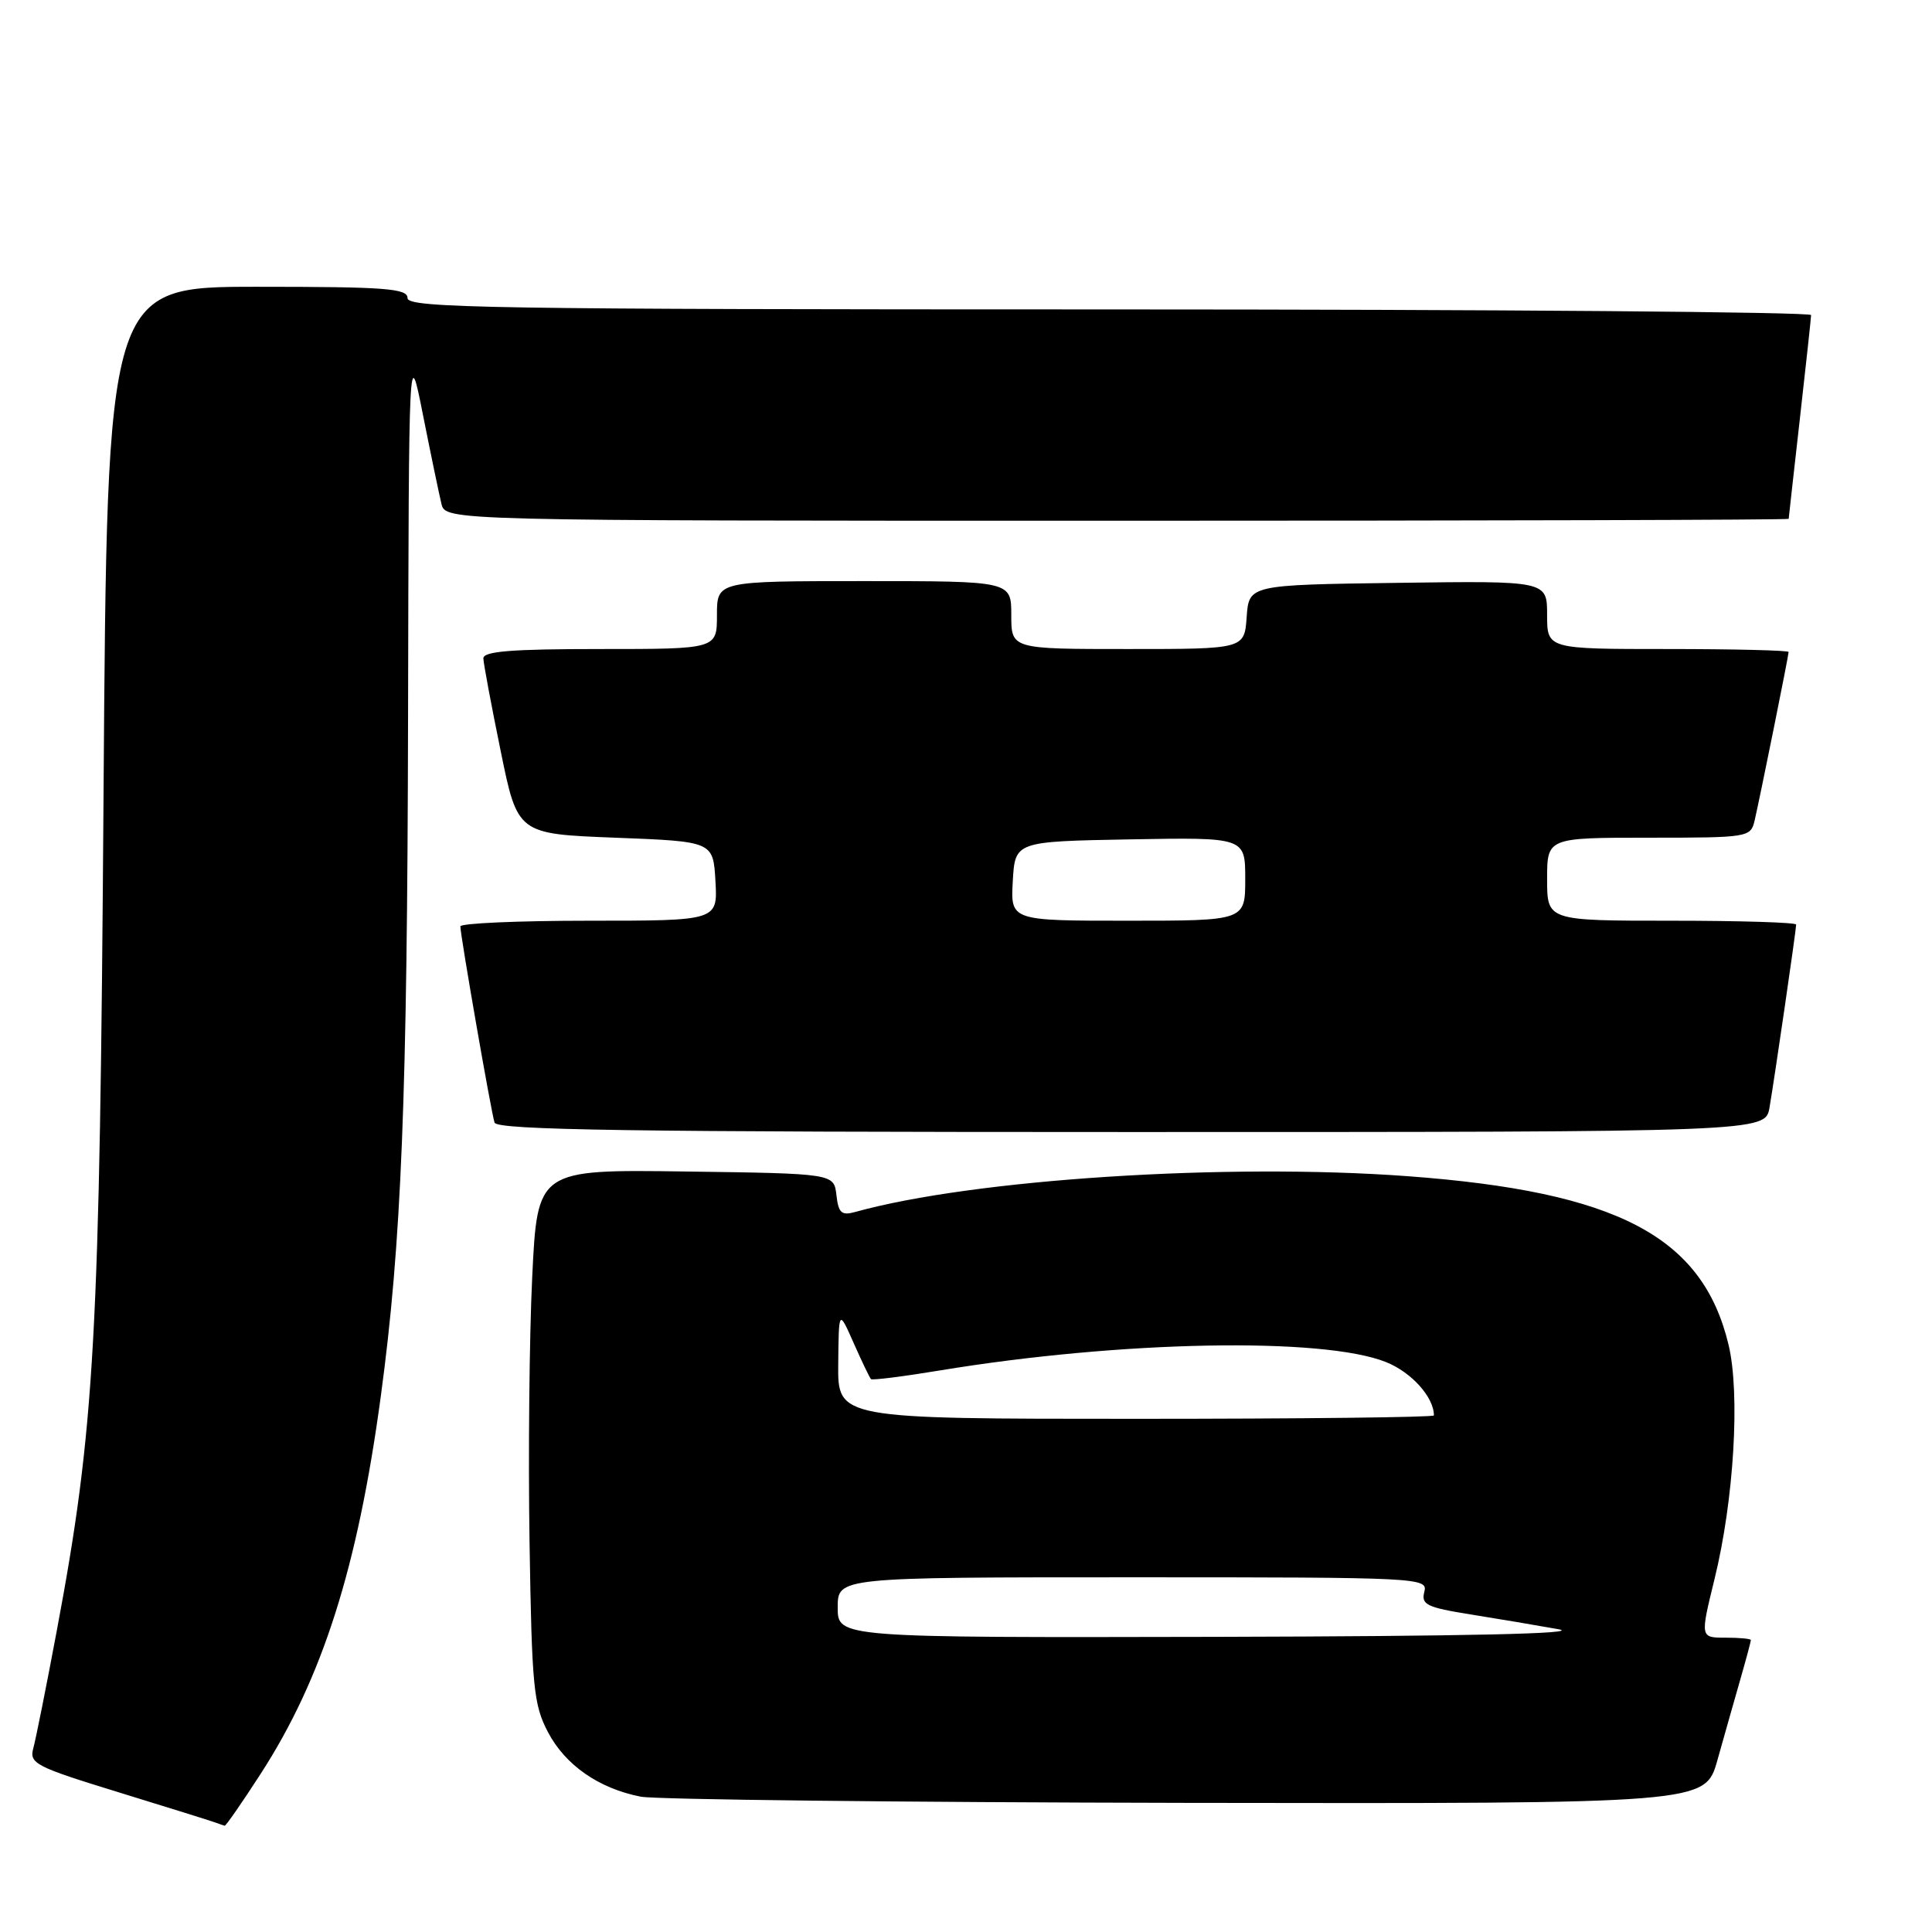 <?xml version="1.0" encoding="UTF-8" standalone="no"?>
<!DOCTYPE svg PUBLIC "-//W3C//DTD SVG 1.1//EN" "http://www.w3.org/Graphics/SVG/1.1/DTD/svg11.dtd" >
<svg xmlns="http://www.w3.org/2000/svg" xmlns:xlink="http://www.w3.org/1999/xlink" version="1.1" viewBox="0 0 256 256">
 <g >
 <path fill="currentColor"
d=" M 34.52 235.07 C 42.72 222.40 47.39 207.73 50.46 185.00 C 53.20 164.73 53.97 145.61 54.07 95.00 C 54.17 45.50 54.17 45.50 56.05 55.00 C 57.09 60.23 58.19 65.51 58.49 66.75 C 59.04 69.00 59.04 69.00 148.02 69.00 C 196.96 69.00 237.00 68.89 237.01 68.75 C 237.02 68.61 237.68 62.65 238.49 55.50 C 239.30 48.35 239.97 42.16 239.98 41.75 C 239.99 41.34 198.15 41.00 147.00 41.00 C 65.00 41.00 54.00 40.82 54.00 39.50 C 54.00 38.22 51.12 38.00 34.09 38.00 C 14.19 38.00 14.19 38.00 13.72 105.25 C 13.22 177.53 12.57 189.15 7.52 216.10 C 6.14 223.47 4.74 230.47 4.41 231.66 C 3.86 233.67 4.70 234.10 15.66 237.47 C 22.17 239.47 27.95 241.28 28.50 241.48 C 29.05 241.68 29.62 241.88 29.77 241.92 C 29.92 241.96 32.06 238.88 34.52 235.07 Z  M 227.56 233.25 C 228.45 230.09 229.81 225.28 230.59 222.57 C 231.37 219.86 232.00 217.49 232.00 217.32 C 232.00 217.14 230.49 217.00 228.64 217.00 C 225.28 217.00 225.28 217.00 227.18 209.25 C 229.76 198.76 230.60 184.67 229.04 178.18 C 225.60 163.83 214.32 157.91 186.50 155.85 C 162.51 154.08 128.94 156.25 113.33 160.59 C 111.50 161.10 111.10 160.73 110.83 158.35 C 110.50 155.50 110.50 155.50 90.85 155.23 C 71.21 154.96 71.21 154.96 70.52 169.23 C 70.14 177.08 69.98 192.95 70.17 204.50 C 70.47 223.51 70.70 225.88 72.60 229.50 C 74.90 233.89 79.34 236.98 84.91 238.07 C 86.88 238.45 119.42 238.82 157.22 238.89 C 225.94 239.00 225.94 239.00 227.56 233.25 Z  M 234.47 146.75 C 235.15 142.79 238.00 123.21 238.00 122.51 C 238.00 122.23 230.57 122.00 221.50 122.00 C 205.00 122.00 205.00 122.00 205.00 116.50 C 205.00 111.00 205.00 111.00 218.48 111.00 C 231.64 111.00 231.97 110.95 232.49 108.75 C 233.20 105.71 237.00 86.88 237.00 86.39 C 237.00 86.18 229.80 86.00 221.00 86.00 C 205.00 86.00 205.00 86.00 205.00 81.48 C 205.00 76.96 205.00 76.96 185.25 77.23 C 165.50 77.50 165.50 77.50 165.19 81.75 C 164.89 86.00 164.89 86.00 149.44 86.00 C 134.00 86.00 134.00 86.00 134.00 81.50 C 134.00 77.00 134.00 77.00 114.50 77.00 C 95.00 77.00 95.00 77.00 95.00 81.50 C 95.00 86.00 95.00 86.00 79.50 86.00 C 67.74 86.00 64.01 86.30 64.05 87.25 C 64.07 87.94 65.10 93.45 66.34 99.50 C 68.58 110.50 68.58 110.50 81.54 111.00 C 94.50 111.50 94.50 111.50 94.80 116.75 C 95.10 122.00 95.10 122.00 78.05 122.00 C 68.67 122.00 61.00 122.34 61.00 122.75 C 61.00 123.94 65.08 147.37 65.53 148.75 C 65.85 149.74 83.62 150.00 149.92 150.00 C 233.91 150.00 233.91 150.00 234.47 146.75 Z  M 111.00 213.00 C 111.00 209.00 111.00 209.00 150.12 209.00 C 188.26 209.00 189.22 209.05 188.73 210.93 C 188.29 212.62 189.04 212.99 194.86 213.92 C 198.51 214.50 203.75 215.39 206.50 215.88 C 209.79 216.47 194.28 216.81 161.25 216.89 C 111.00 217.00 111.00 217.00 111.00 213.00 Z  M 111.07 180.75 C 111.14 173.50 111.14 173.50 113.12 177.97 C 114.21 180.43 115.24 182.57 115.41 182.74 C 115.58 182.91 119.72 182.39 124.61 181.58 C 148.53 177.64 175.30 177.14 183.65 180.48 C 187.03 181.83 190.00 185.13 190.00 187.55 C 190.00 187.80 172.22 188.00 150.50 188.00 C 111.00 188.00 111.00 188.00 111.07 180.75 Z  M 134.20 116.75 C 134.50 111.50 134.50 111.50 149.75 111.22 C 165.00 110.95 165.00 110.95 165.00 116.47 C 165.00 122.00 165.00 122.00 149.45 122.00 C 133.90 122.00 133.90 122.00 134.20 116.75 Z "/>
</g>
</svg>
